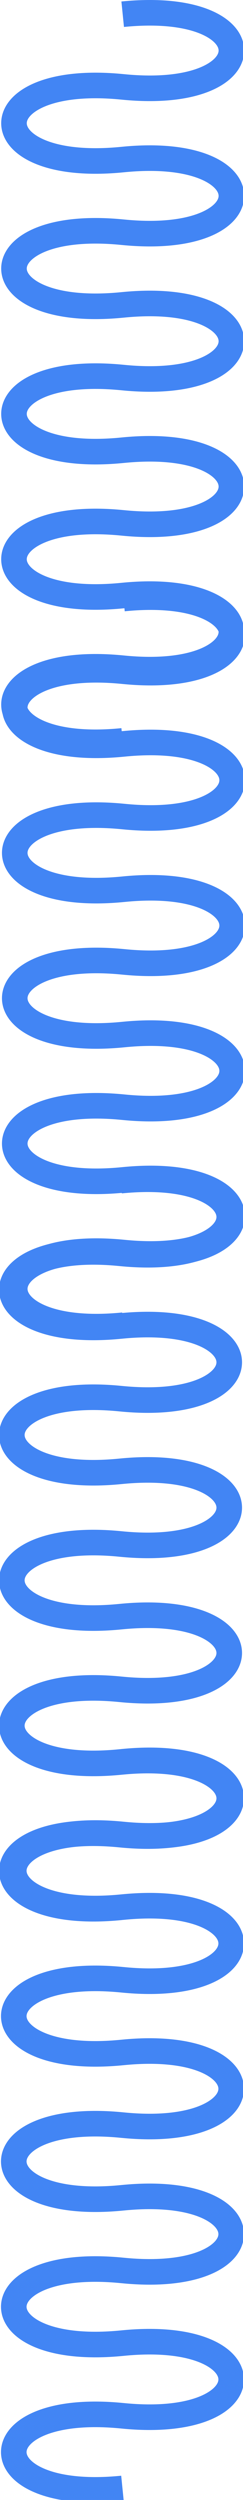 <svg width="57" height="586" viewBox="0 0 57 586" fill="none" xmlns="http://www.w3.org/2000/svg">
  <path id="svg_1" stroke-width="6" stroke="#4285F4" d="m28.778,3.334c34,-3.407 34,20.44 0,17.033c-34,-3.407 -34,20.44 0,17.033c34,-3.407 34,20.44 0,17.033c-34,-3.407 -34,20.44 0,17.033c34,-3.407 34,20.44 0,17.033c-34,-3.407 -34,20.44 0,17.033c34,-3.406 34,20.44 0,17.033c-34,-3.406 -34,20.44 0,17.034c34,-3.407 34,20.439 0,17.033c-34,-3.407 -34,20.44 0,17.033"/>
  <path id="svg_2" stroke-width="6" stroke="#4285F4" d="m28.958,140.302c34,-3.407 34,20.44 0,17.033c-34,-3.407 -34,20.44 0,17.033c34,-3.407 34,20.44 0,17.033c-34,-3.407 -34,20.44 0,17.033c34,-3.407 34,20.44 0,17.033c-34,-3.407 -34,20.44 0,17.033c34,-3.406 34,20.44 0,17.033c-34,-3.406 -34,20.44 0,17.034c34,-3.407 34,20.439 0,17.033c-34,-3.407 -34,20.44 0,17.033"/>
  <path id="svg_3" stroke-width="6" stroke="#4285F4" d="m28.274,276.749c34,-3.407 34,20.44 0,17.033c-34,-3.407 -34,20.44 0,17.033c34,-3.407 34,20.44 0,17.033c-34,-3.407 -34,20.44 0,17.033c34,-3.407 34,20.44 0,17.033c-34,-3.407 -34,20.44 0,17.033c34,-3.406 34,20.44 0,17.033c-34,-3.406 -34,20.44 0,17.034c34,-3.407 34,20.439 0,17.033c-34,-3.407 -34,20.44 0,17.033"/>
  <path id="svg_5" stroke-width="6" stroke="#4285F4" d="m28.73,412.967c34,-3.407 34,20.44 0,17.033c-34,-3.407 -34,20.44 0,17.033c34,-3.407 34,20.44 0,17.033c-34,-3.407 -34,20.44 0,17.033c34,-3.407 34,20.44 0,17.033c-34,-3.407 -34,20.44 0,17.033c34,-3.406 34,20.44 0,17.033c-34,-3.406 -34,20.44 0,17.034c34,-3.407 34,20.439 0,17.033c-34,-3.407 -34,20.44 0,17.033"/>
</svg>